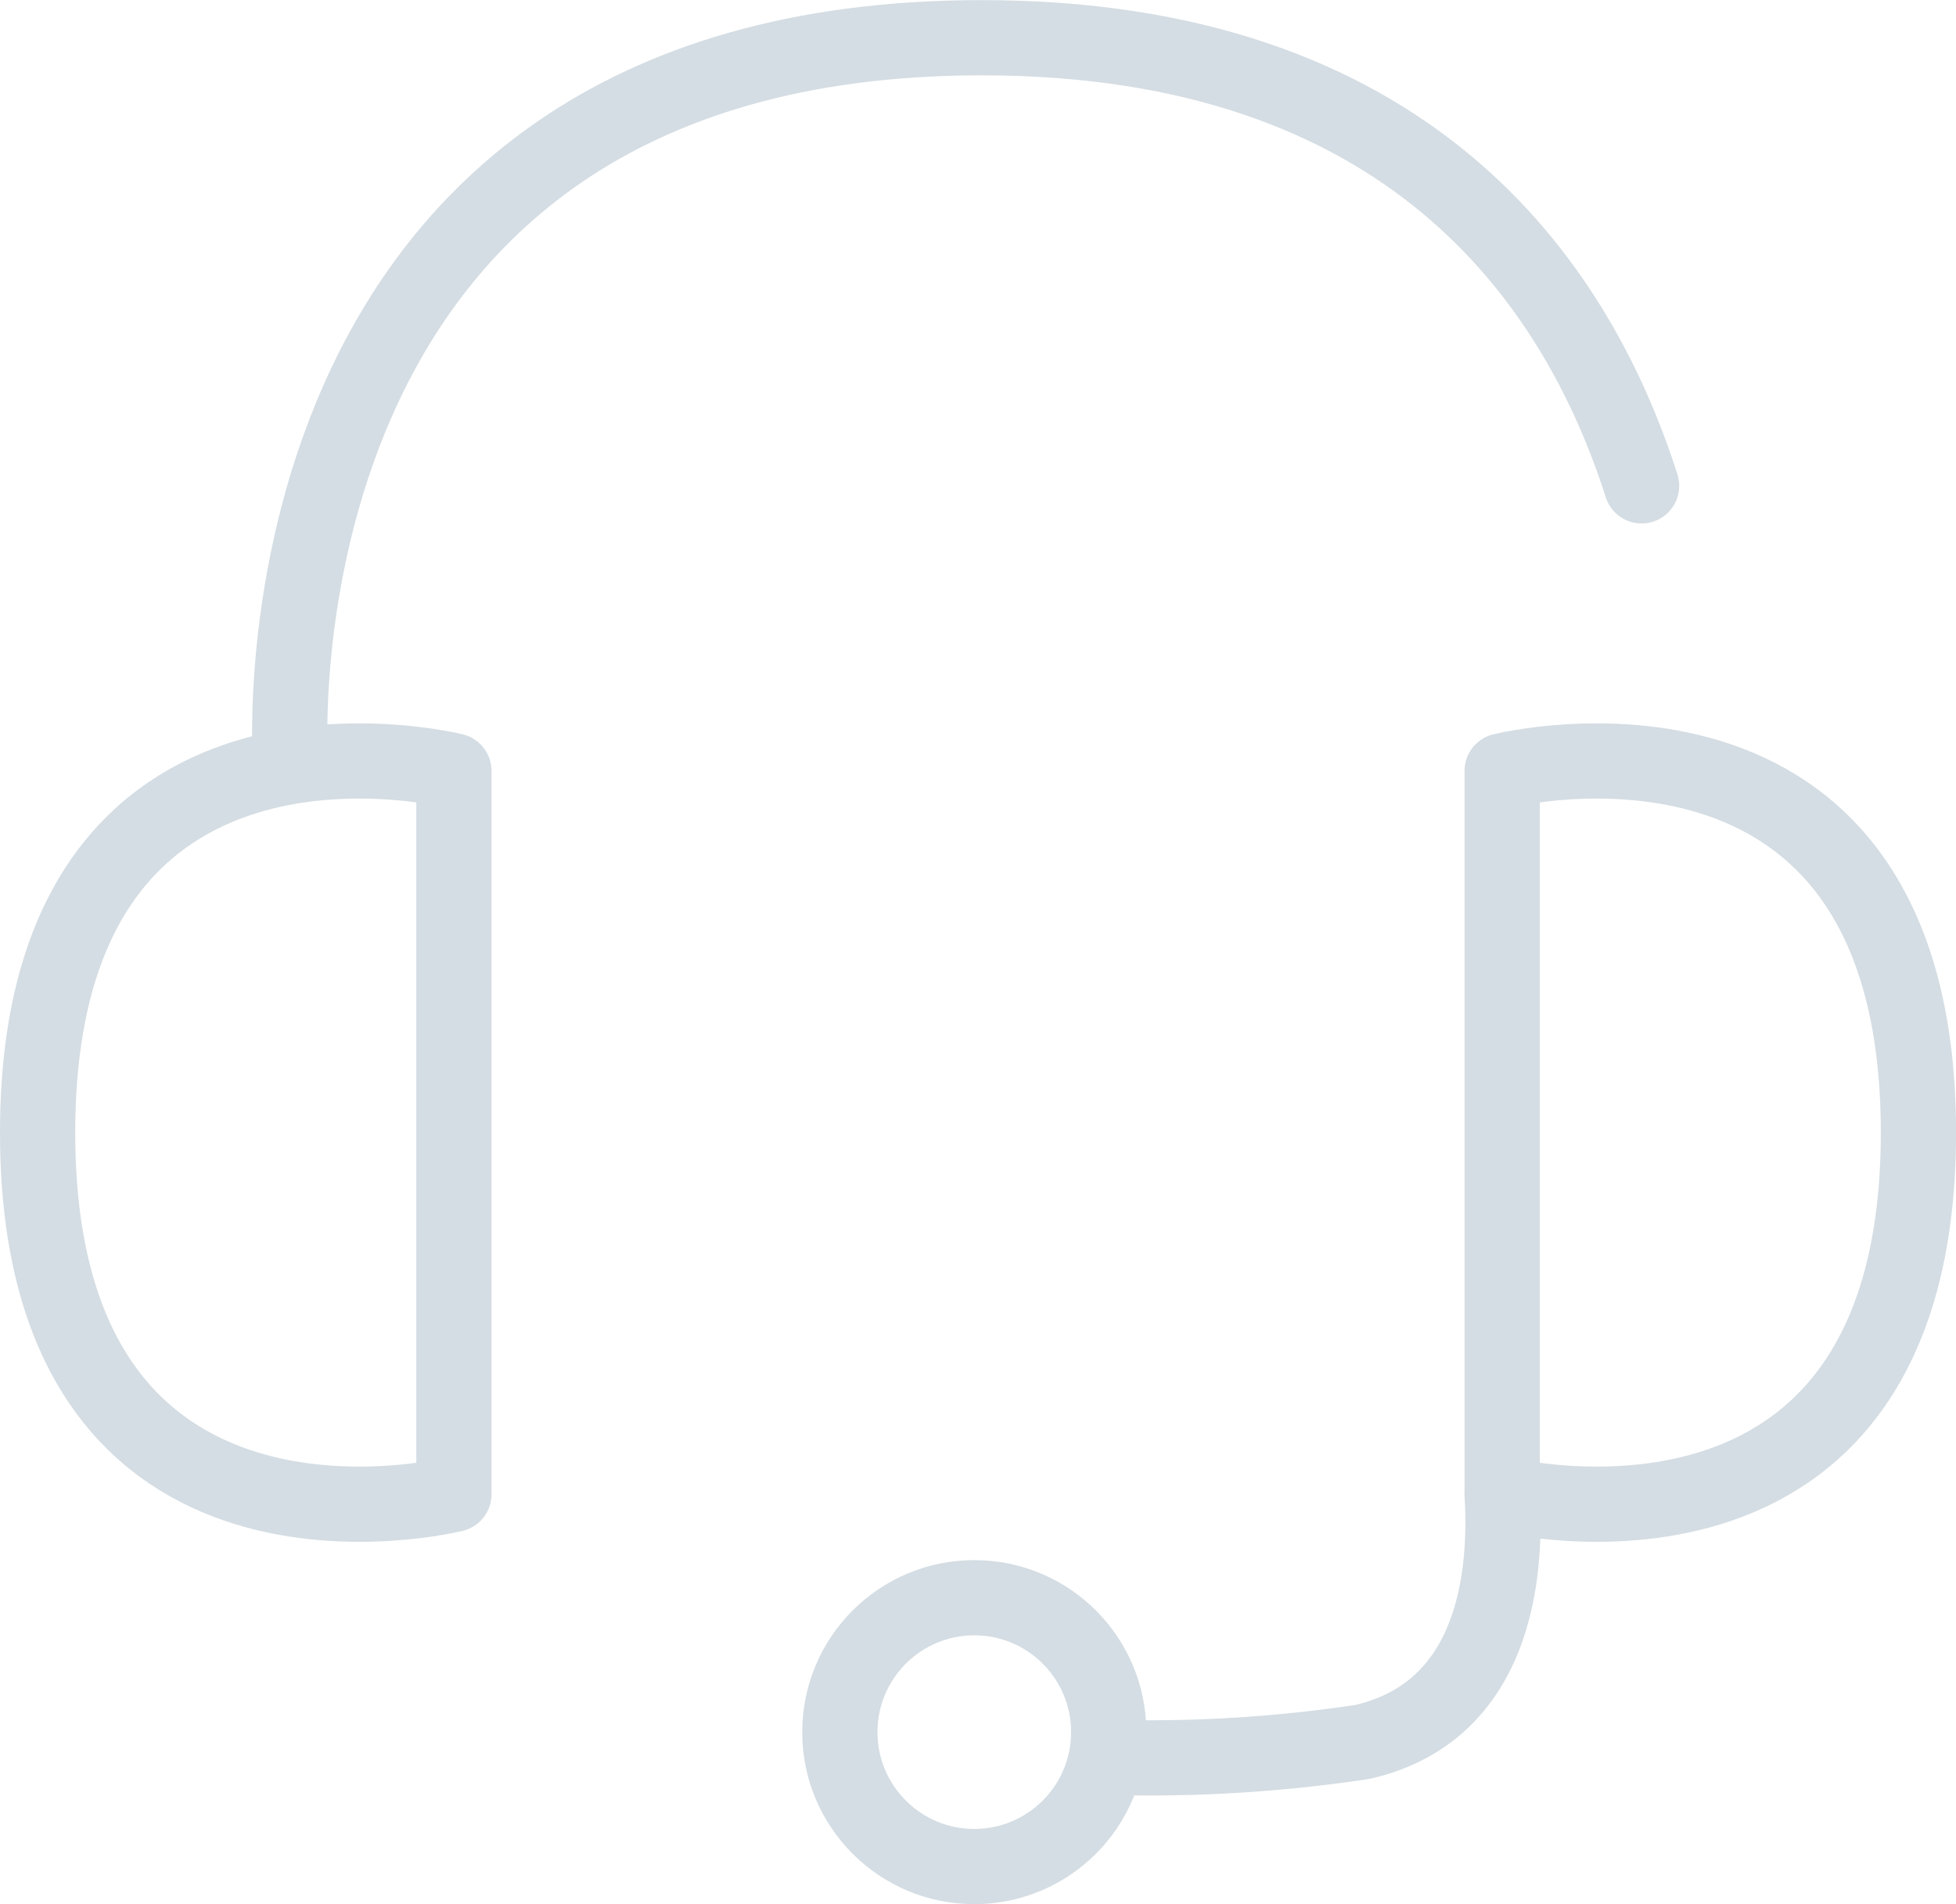 <svg xmlns="http://www.w3.org/2000/svg" width="52" height="50.631" viewBox="0 0 52 50.631"><defs><style>.a{fill:none;stroke:#d4dde3;stroke-linecap:round;stroke-linejoin:round;stroke-width:2px;}</style></defs><g transform="translate(-421.725 -564.397)"><path class="a" d="M433.792,592.177v19.235s-11.067,2.767-11.067-9.617S433.792,592.177,433.792,592.177Z" transform="translate(0 -7.282)"/><path class="a" d="M476.4,592.177v19.235s11.066,2.767,11.066-9.617S476.4,592.177,476.4,592.177Z" transform="translate(-14.74 -7.282)"/><path class="a" d="M431.981,584.631S430.672,565.4,450.364,565.4c11.325,0,15.791,6.441,17.54,11.916" transform="translate(-2.537)"/><path class="a" d="M472.52,618.794c.168,2.858-.566,5.871-3.726,6.587a38.085,38.085,0,0,1-6.52.412" transform="translate(-10.861 -14.664)"/><circle class="a" cx="3.574" cy="3.574" r="3.574" transform="translate(444.052 606.88)"/></g></svg>